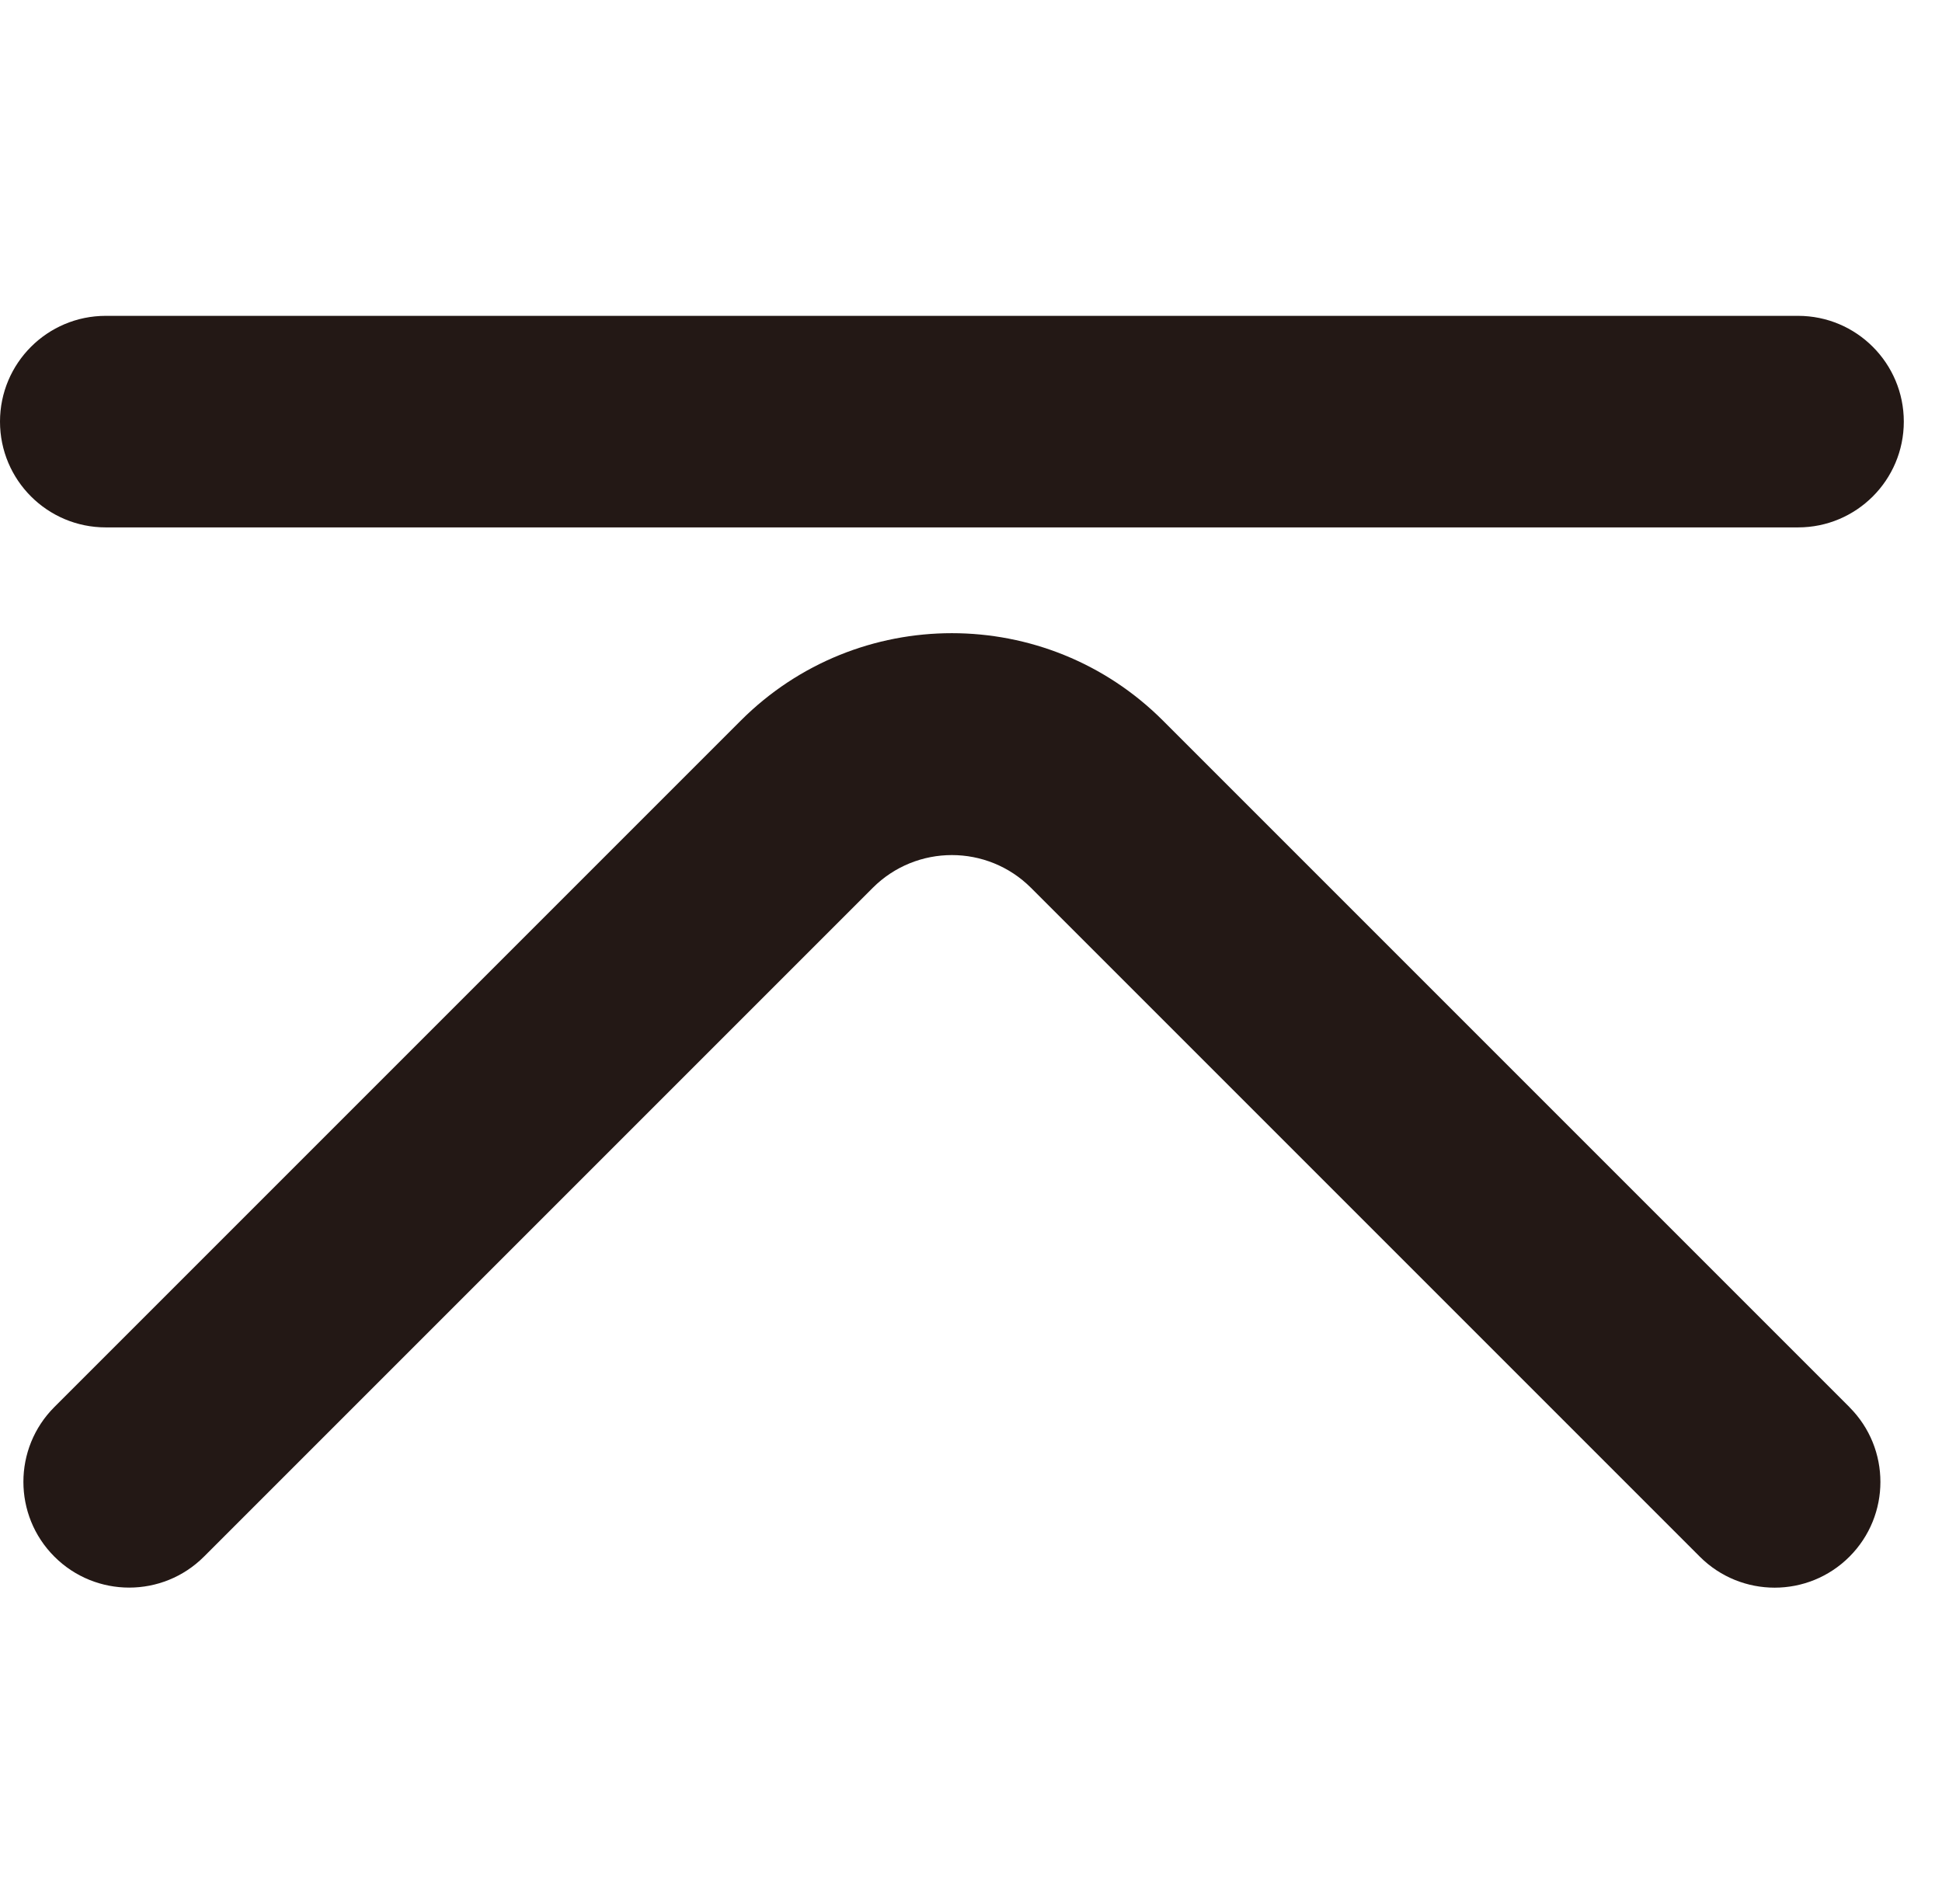 <svg xmlns="http://www.w3.org/2000/svg" xmlns:xlink="http://www.w3.org/1999/xlink" width="30" height="29.412" viewBox="0 0 30 29.412" fill="none">
<path d="M0.84 21.735C0.202 22.373 0.202 23.408 0.84 24.046C1.478 24.684 2.513 24.684 3.151 24.046L3.151 24.046L13.482 13.715C14.157 13.04 15.252 13.04 15.927 13.715L26.259 24.047C26.898 24.685 27.932 24.685 28.57 24.047C29.208 23.409 29.208 22.375 28.57 21.737C28.57 21.736 28.569 21.736 28.569 21.735L17.965 11.131C16.164 9.331 13.244 9.331 11.444 11.131L0.84 21.735L0.84 21.735Z"   fill="#231815" >
</path>
<path d="M27.776 4.879L27.776 4.879L27.776 4.879L1.634 4.879L1.634 4.879C0.731 4.879 0 5.611 0 6.513C0 7.415 0.731 8.147 1.634 8.147L27.776 8.147L27.776 8.147C28.679 8.147 29.41 7.415 29.41 6.513C29.41 5.611 28.679 4.879 27.776 4.879Z"   fill="#231815" >
</path>
</svg>
